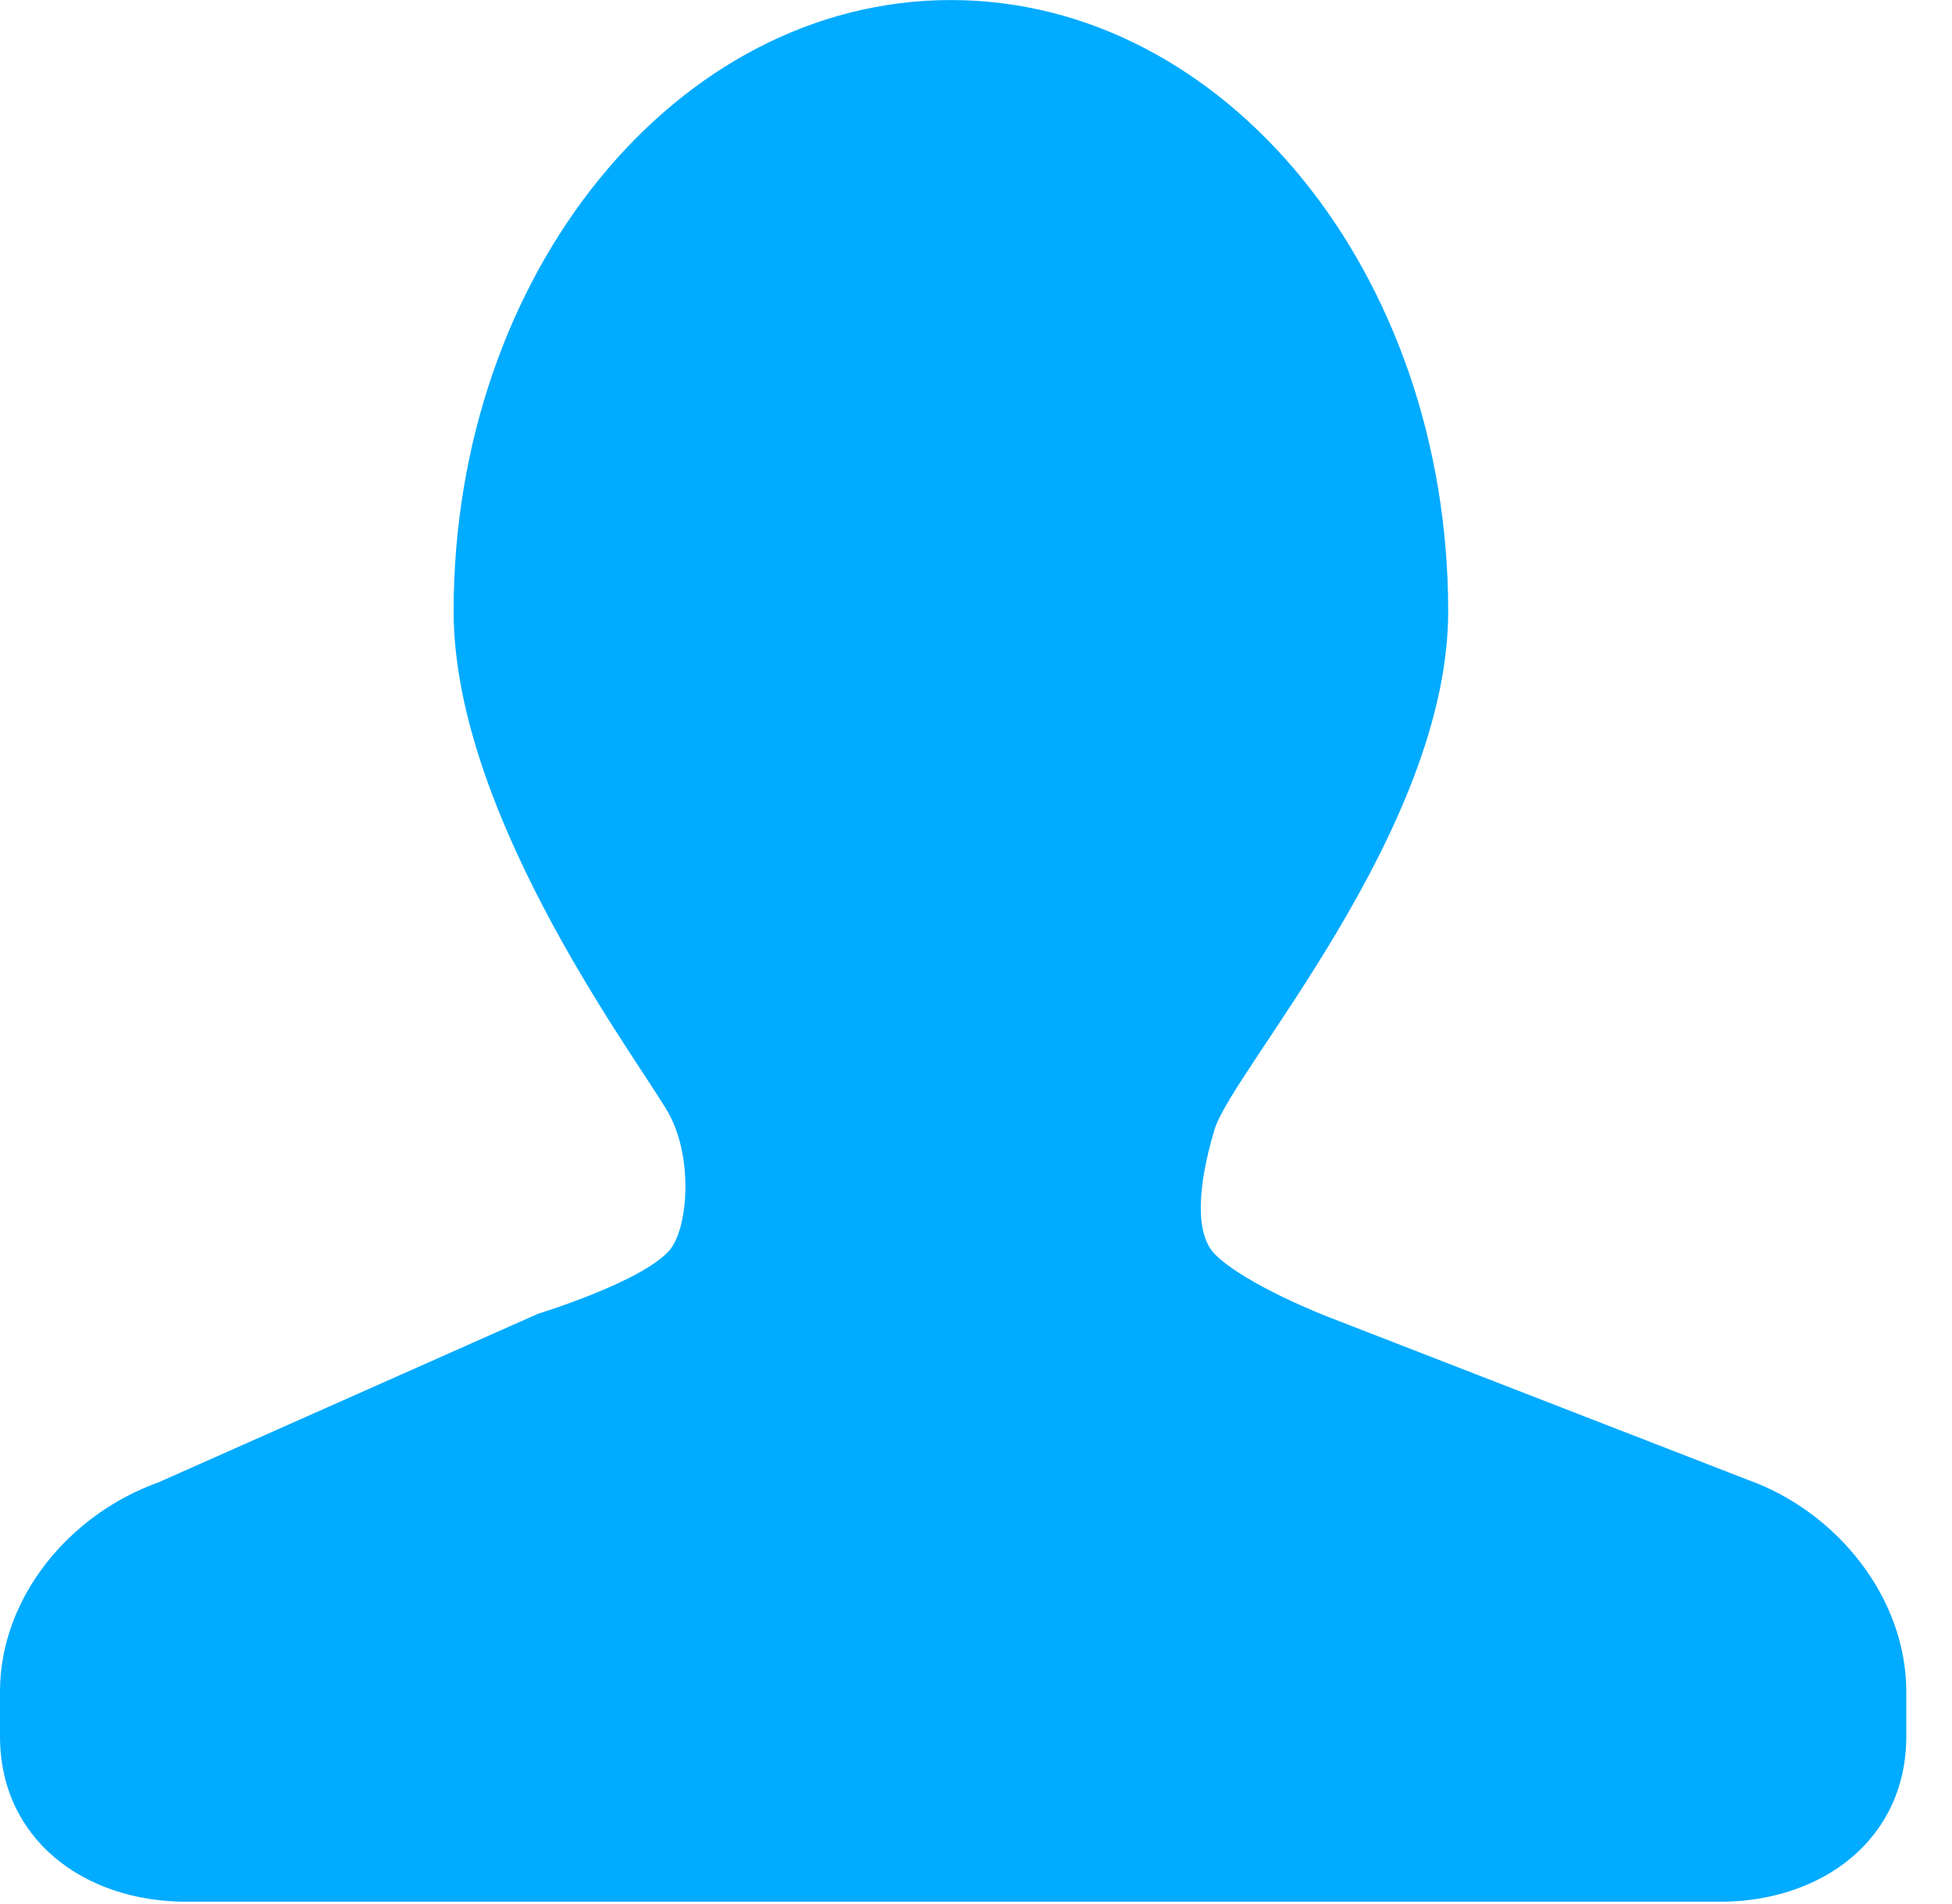 <?xml version="1.0" encoding="utf-8"?>
<!-- Generator: Adobe Illustrator 17.0.0, SVG Export Plug-In . SVG Version: 6.00 Build 0)  -->
<!DOCTYPE svg PUBLIC "-//W3C//DTD SVG 1.1//EN" "http://www.w3.org/Graphics/SVG/1.1/DTD/svg11.dtd">
<svg version="1.1" id="图层_1" xmlns:sketch="http://www.bohemiancoding.com/sketch/ns"
	 xmlns="http://www.w3.org/2000/svg" xmlns:xlink="http://www.w3.org/1999/xlink" x="0px" y="0px" width="41px" height="40px"
	 viewBox="0 0 41 40" enable-background="new 0 0 41 40" xml:space="preserve">
<title>iconfont-wode copy</title>
<desc>Created with Sketch.</desc>
<g id="Page-1" sketch:type="MSPage">
	<g id="移动版效果图" transform="translate(-639, -1157)" sketch:type="MSArtboardGroup">
		<g id="Rectangle-348-Copy" transform="translate(0, 1147)" sketch:type="MSLayerGroup">
			<path id="iconfont-wode-copy" sketch:type="MSShapeGroup" fill="#01ABFF" d="M675.717,41.091l-8.847-3.436
				c0,0-1.686-0.653-2.342-1.295c-0.421-0.413-0.391-1.386-0.018-2.63c0.373-1.244,4.908-6.298,4.908-10.889
				c0-7.092-4.677-12.84-10.445-12.84c-5.768,0-10.445,5.749-10.445,12.84c0,4.397,4.041,9.64,4.54,10.592
				c0.499,0.953,0.378,2.405-0.016,2.845c-0.592,0.661-2.754,1.323-2.754,1.323l-7.975,3.543C640.46,41.811,639,43.563,639,45.539
				v0.937c0,2.157,1.757,3.476,3.917,3.476h32.206c2.16,0,3.917-1.319,3.917-3.476v-0.937
				C679.04,43.563,677.581,41.758,675.717,41.091L675.717,41.091z"/>
		</g>
	</g>
</g>
</svg>
